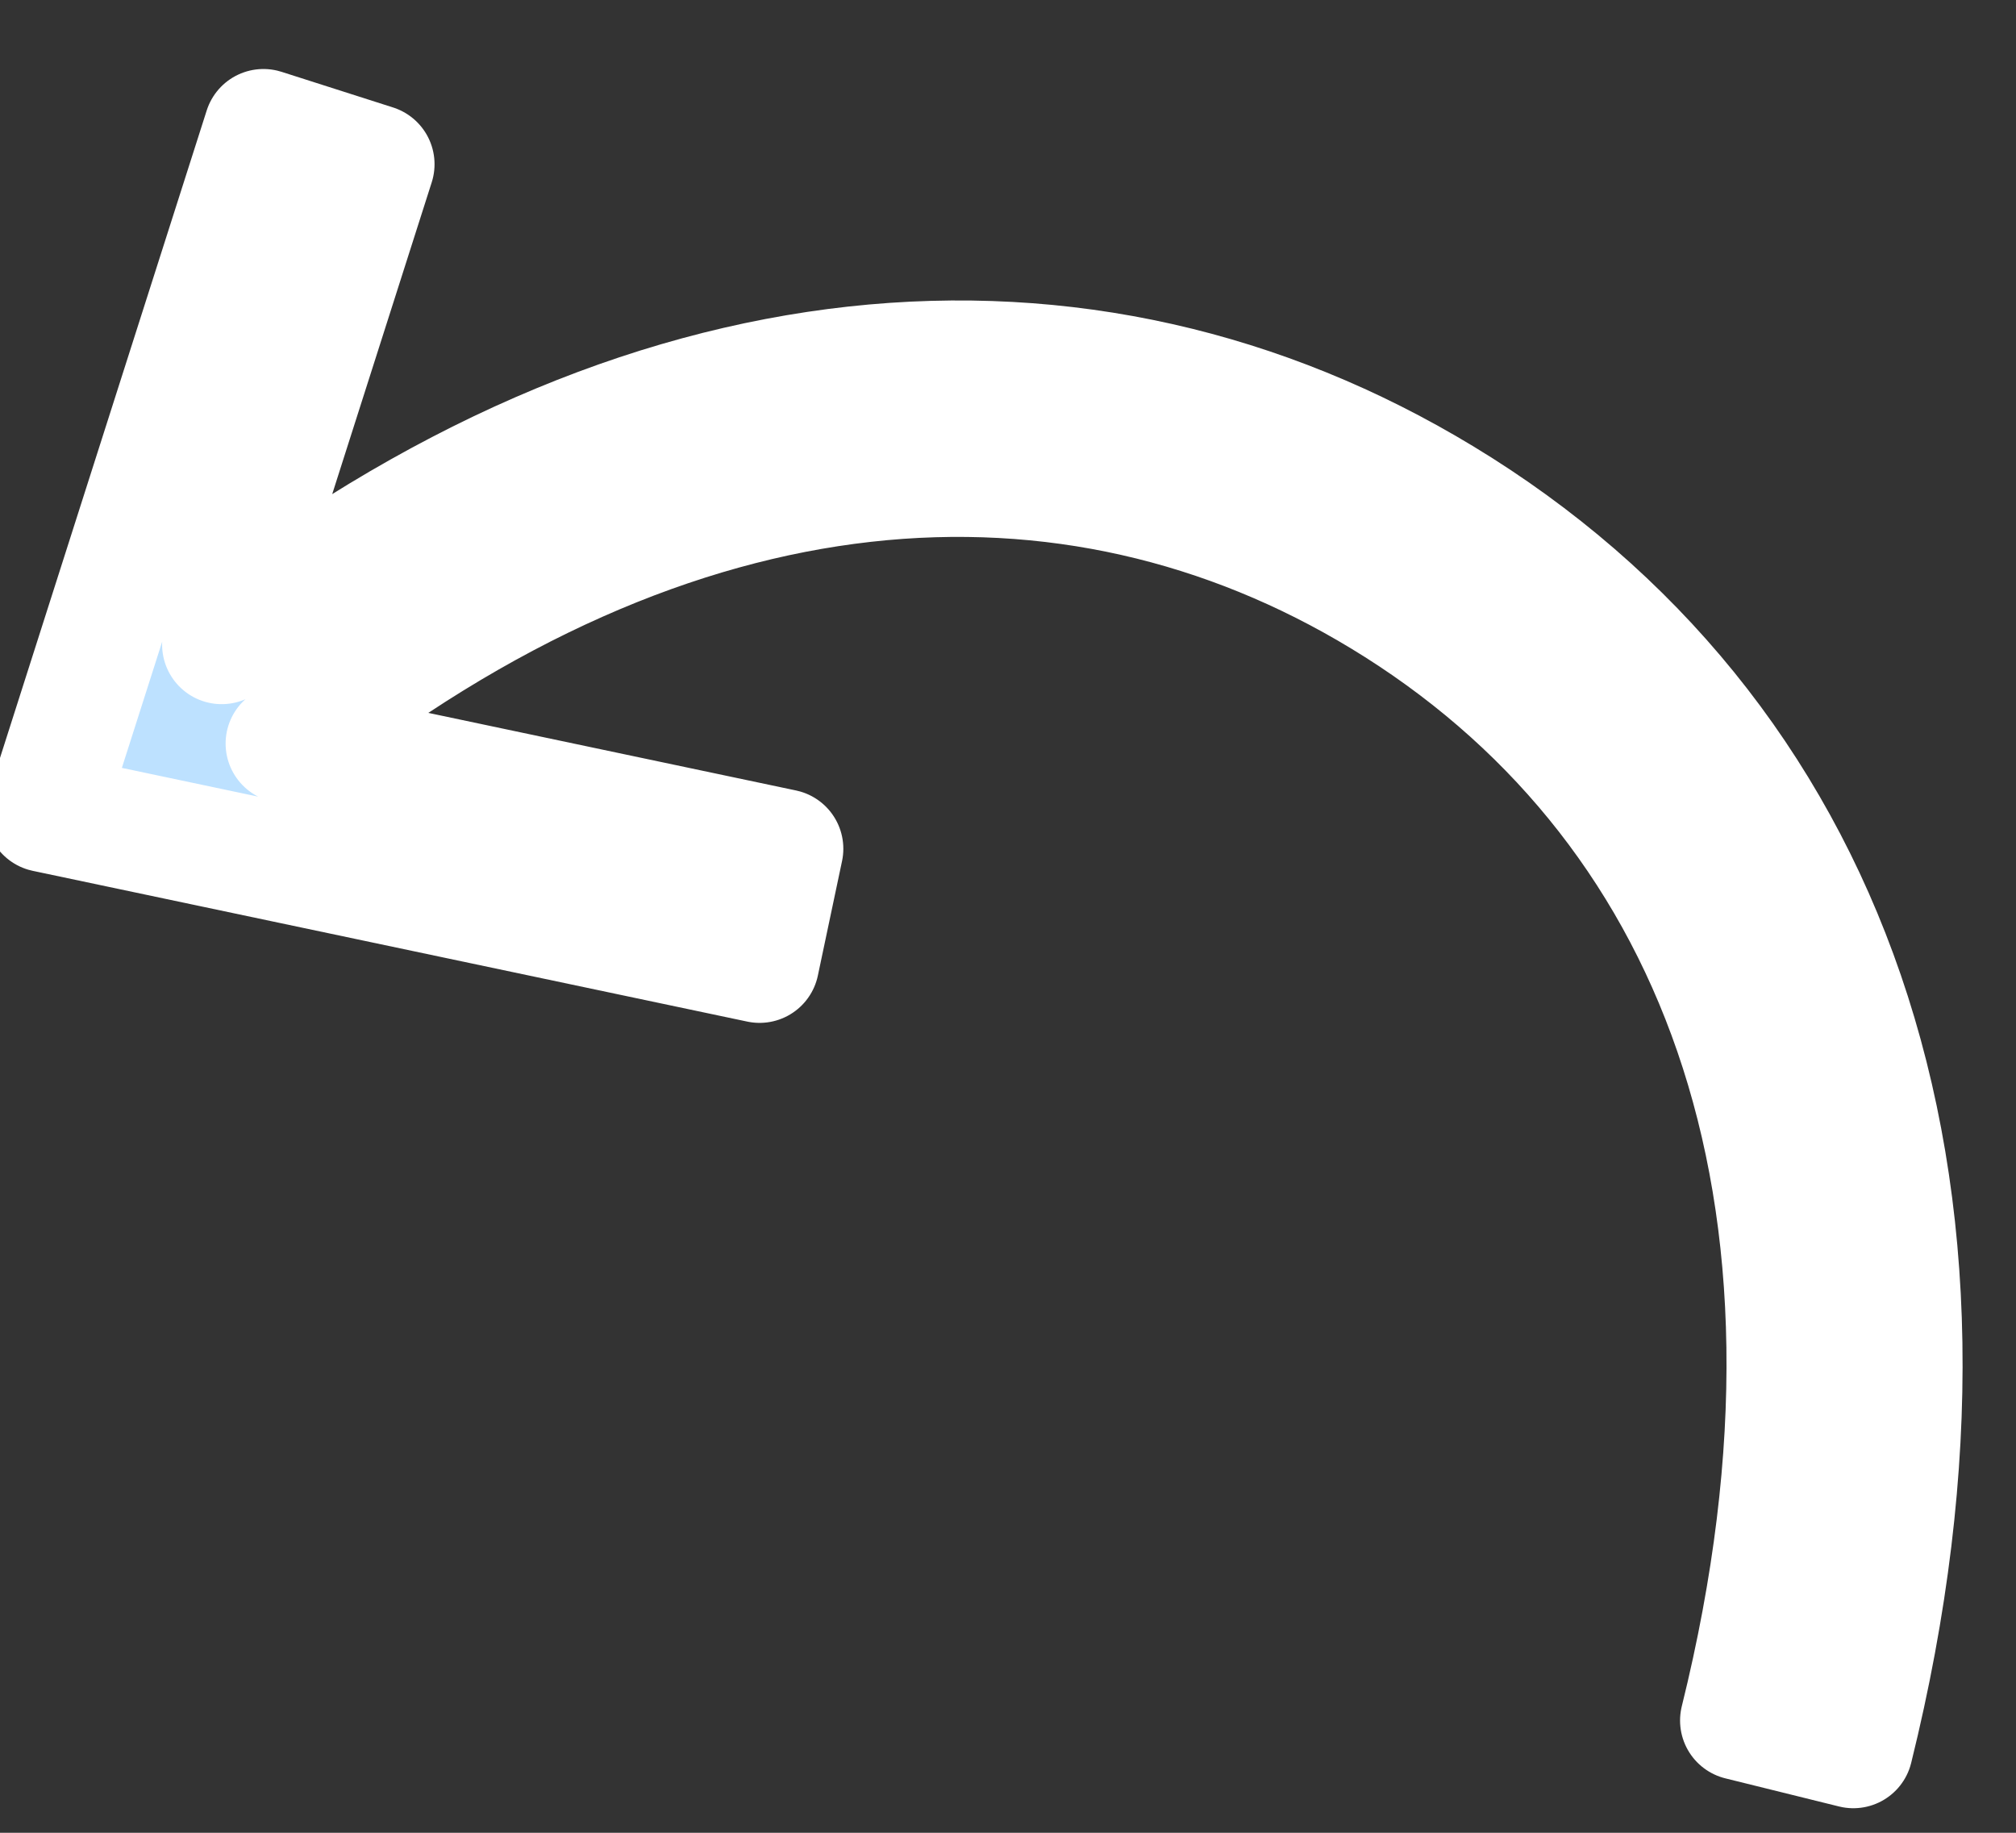 <svg width="22" height="20" viewBox="0 0 22 20" fill="none" xmlns="http://www.w3.org/2000/svg">
<rect x="0" y="0" width="22" height="20" fill="#333333" stroke="none"/>
<path fill-rule="evenodd" clip-rule="evenodd" d="M3.112 8.114L8.553 9.262L8.289 10.512L0.492 8.867L2.875 1.403L4.092 1.792L2.419 7.034C6.999 3.437 11.825 3.053 15.742 5.427C19.909 7.952 21.777 12.812 20.225 19.082L18.984 18.775C20.434 12.918 18.663 8.691 15.08 6.52C11.69 4.465 7.392 4.702 3.112 8.114Z" fill="#BDE1FF" stroke="white" stroke-width="1.3" stroke-linejoin="round"/>
</svg>
